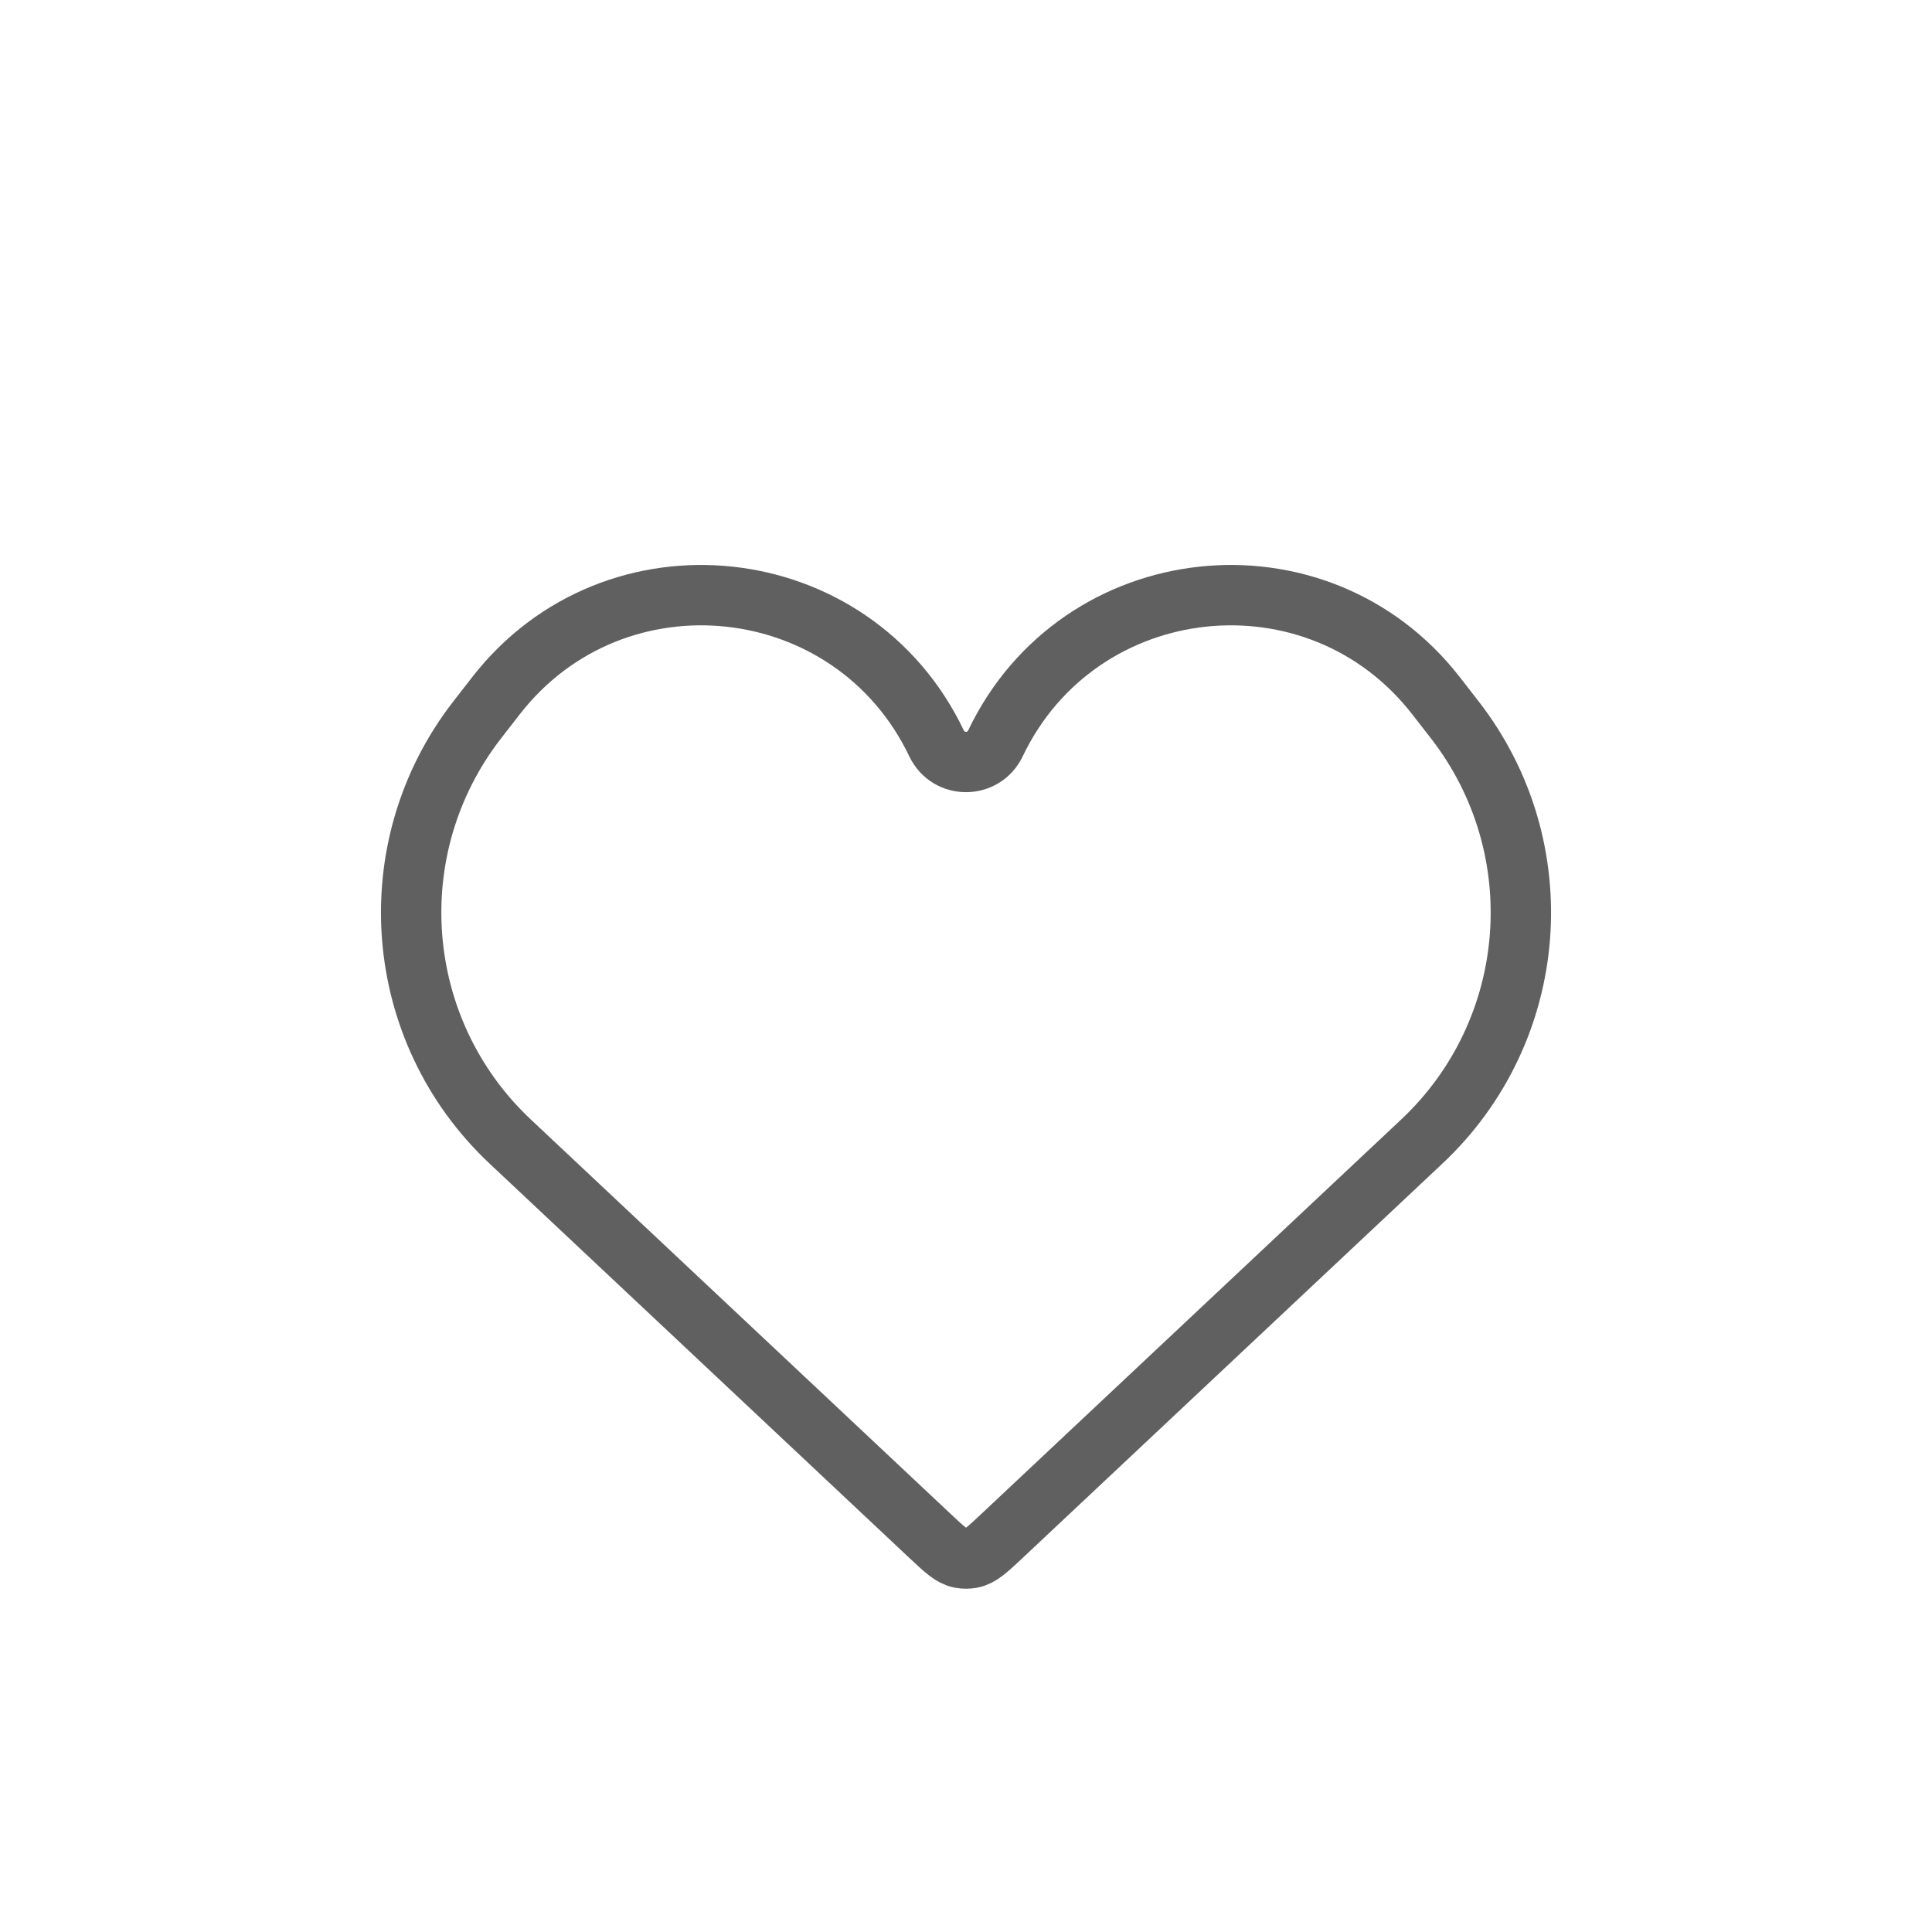 <svg width="32" height="32" viewBox="0 0 32 32" fill="none" xmlns="http://www.w3.org/2000/svg">
<path d="M8.451 18.908L15.403 25.439C15.643 25.664 15.762 25.777 15.904 25.805C15.967 25.817 16.033 25.817 16.096 25.805C16.238 25.777 16.357 25.664 16.597 25.439L23.549 18.908C25.506 17.071 25.743 14.047 24.098 11.926L23.788 11.527C21.82 8.991 17.87 9.416 16.487 12.314C16.291 12.723 15.709 12.723 15.513 12.314C14.13 9.416 10.18 8.991 8.212 11.527L7.902 11.926C6.257 14.047 6.495 17.071 8.451 18.908Z" stroke="#606060"/>
</svg>
